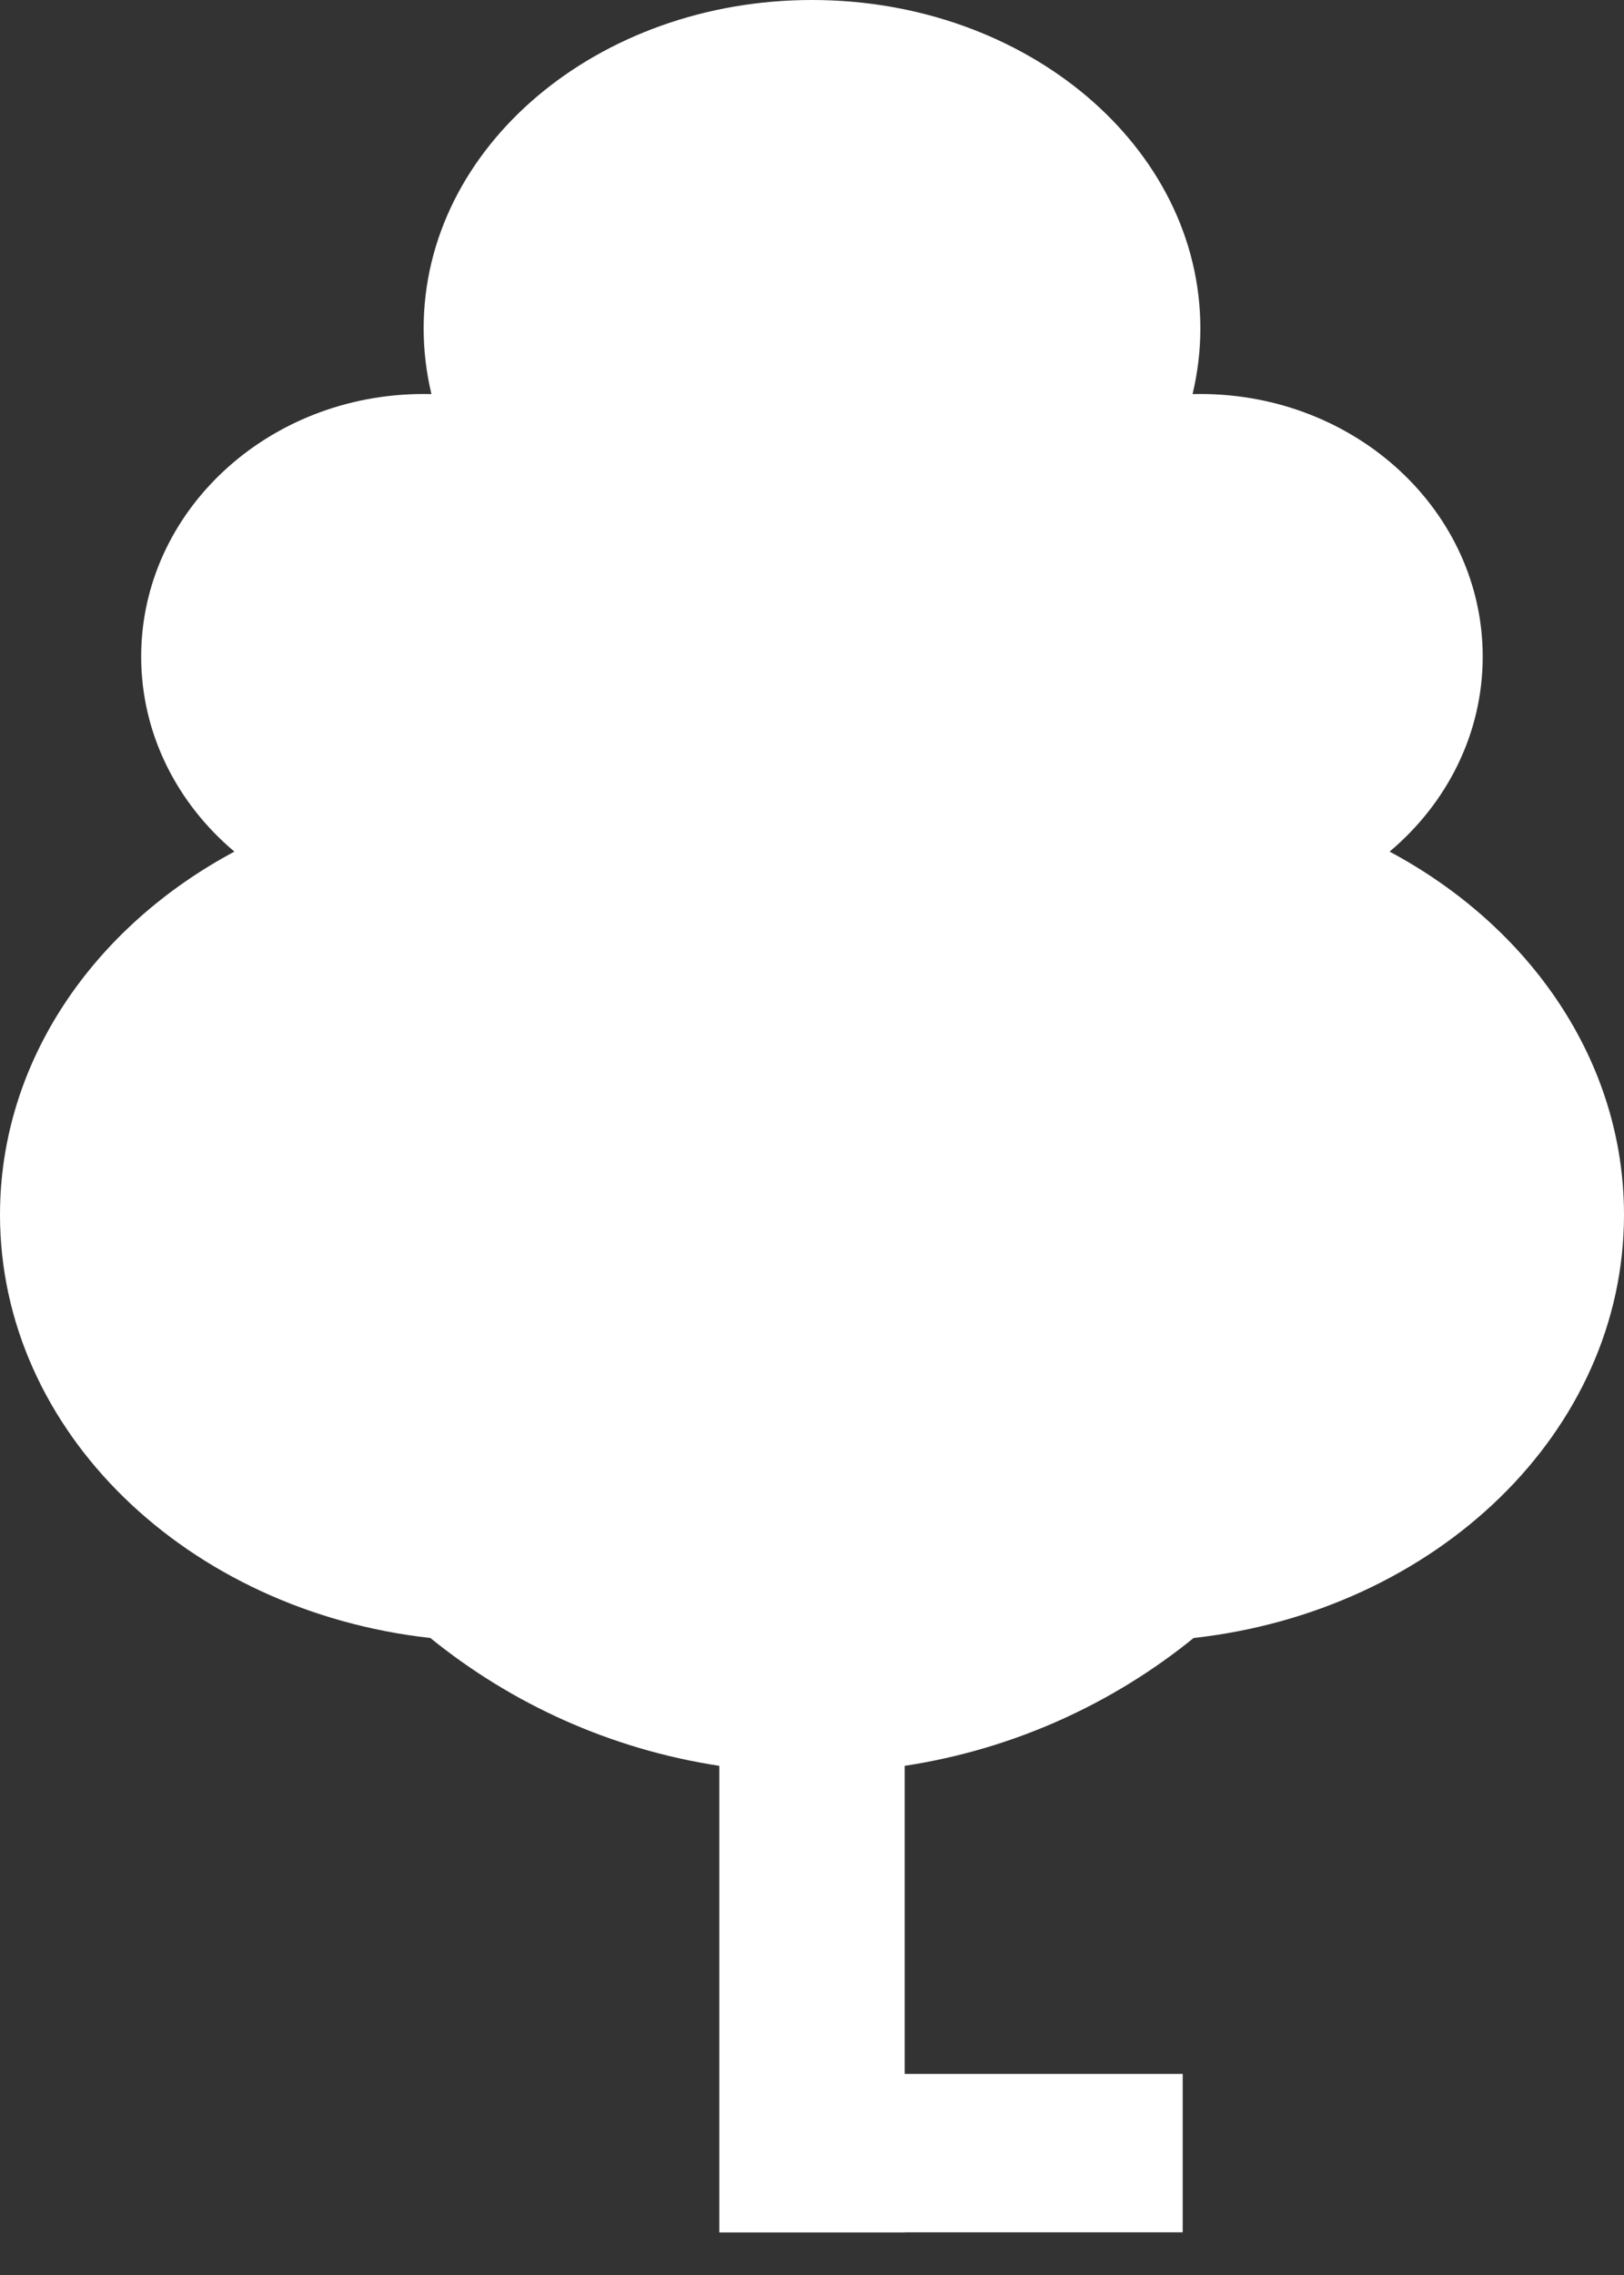 <svg width="15" height="21" viewBox="0 0 15 21" fill="none" xmlns="http://www.w3.org/2000/svg">
<rect x="0" y="0" width="15" height="21" fill="#333333" stroke="none"/>
<path fill-rule="evenodd" clip-rule="evenodd" d="M13.695 6.061C13.695 6.775 13.363 7.417 12.835 7.861C14.134 8.555 15 9.797 15 11.213C15 13.216 13.268 14.87 11.025 15.12C10.275 15.728 9.36 16.147 8.356 16.3V19.144H10.924V20.606H8.356V20.607H6.644V16.3C5.64 16.147 4.725 15.728 3.975 15.12C1.732 14.87 0 13.216 0 11.213C0 9.797 0.866 8.555 2.165 7.861C1.637 7.417 1.304 6.775 1.304 6.061C1.304 4.722 2.472 3.637 3.913 3.637C3.937 3.637 3.961 3.637 3.985 3.638C3.938 3.441 3.913 3.238 3.913 3.031C3.913 1.357 5.519 0 7.5 0C9.481 0 11.087 1.357 11.087 3.031C11.087 3.238 11.062 3.441 11.015 3.638C11.039 3.637 11.063 3.637 11.087 3.637C12.528 3.637 13.695 4.722 13.695 6.061Z" fill="white"/>
</svg>

